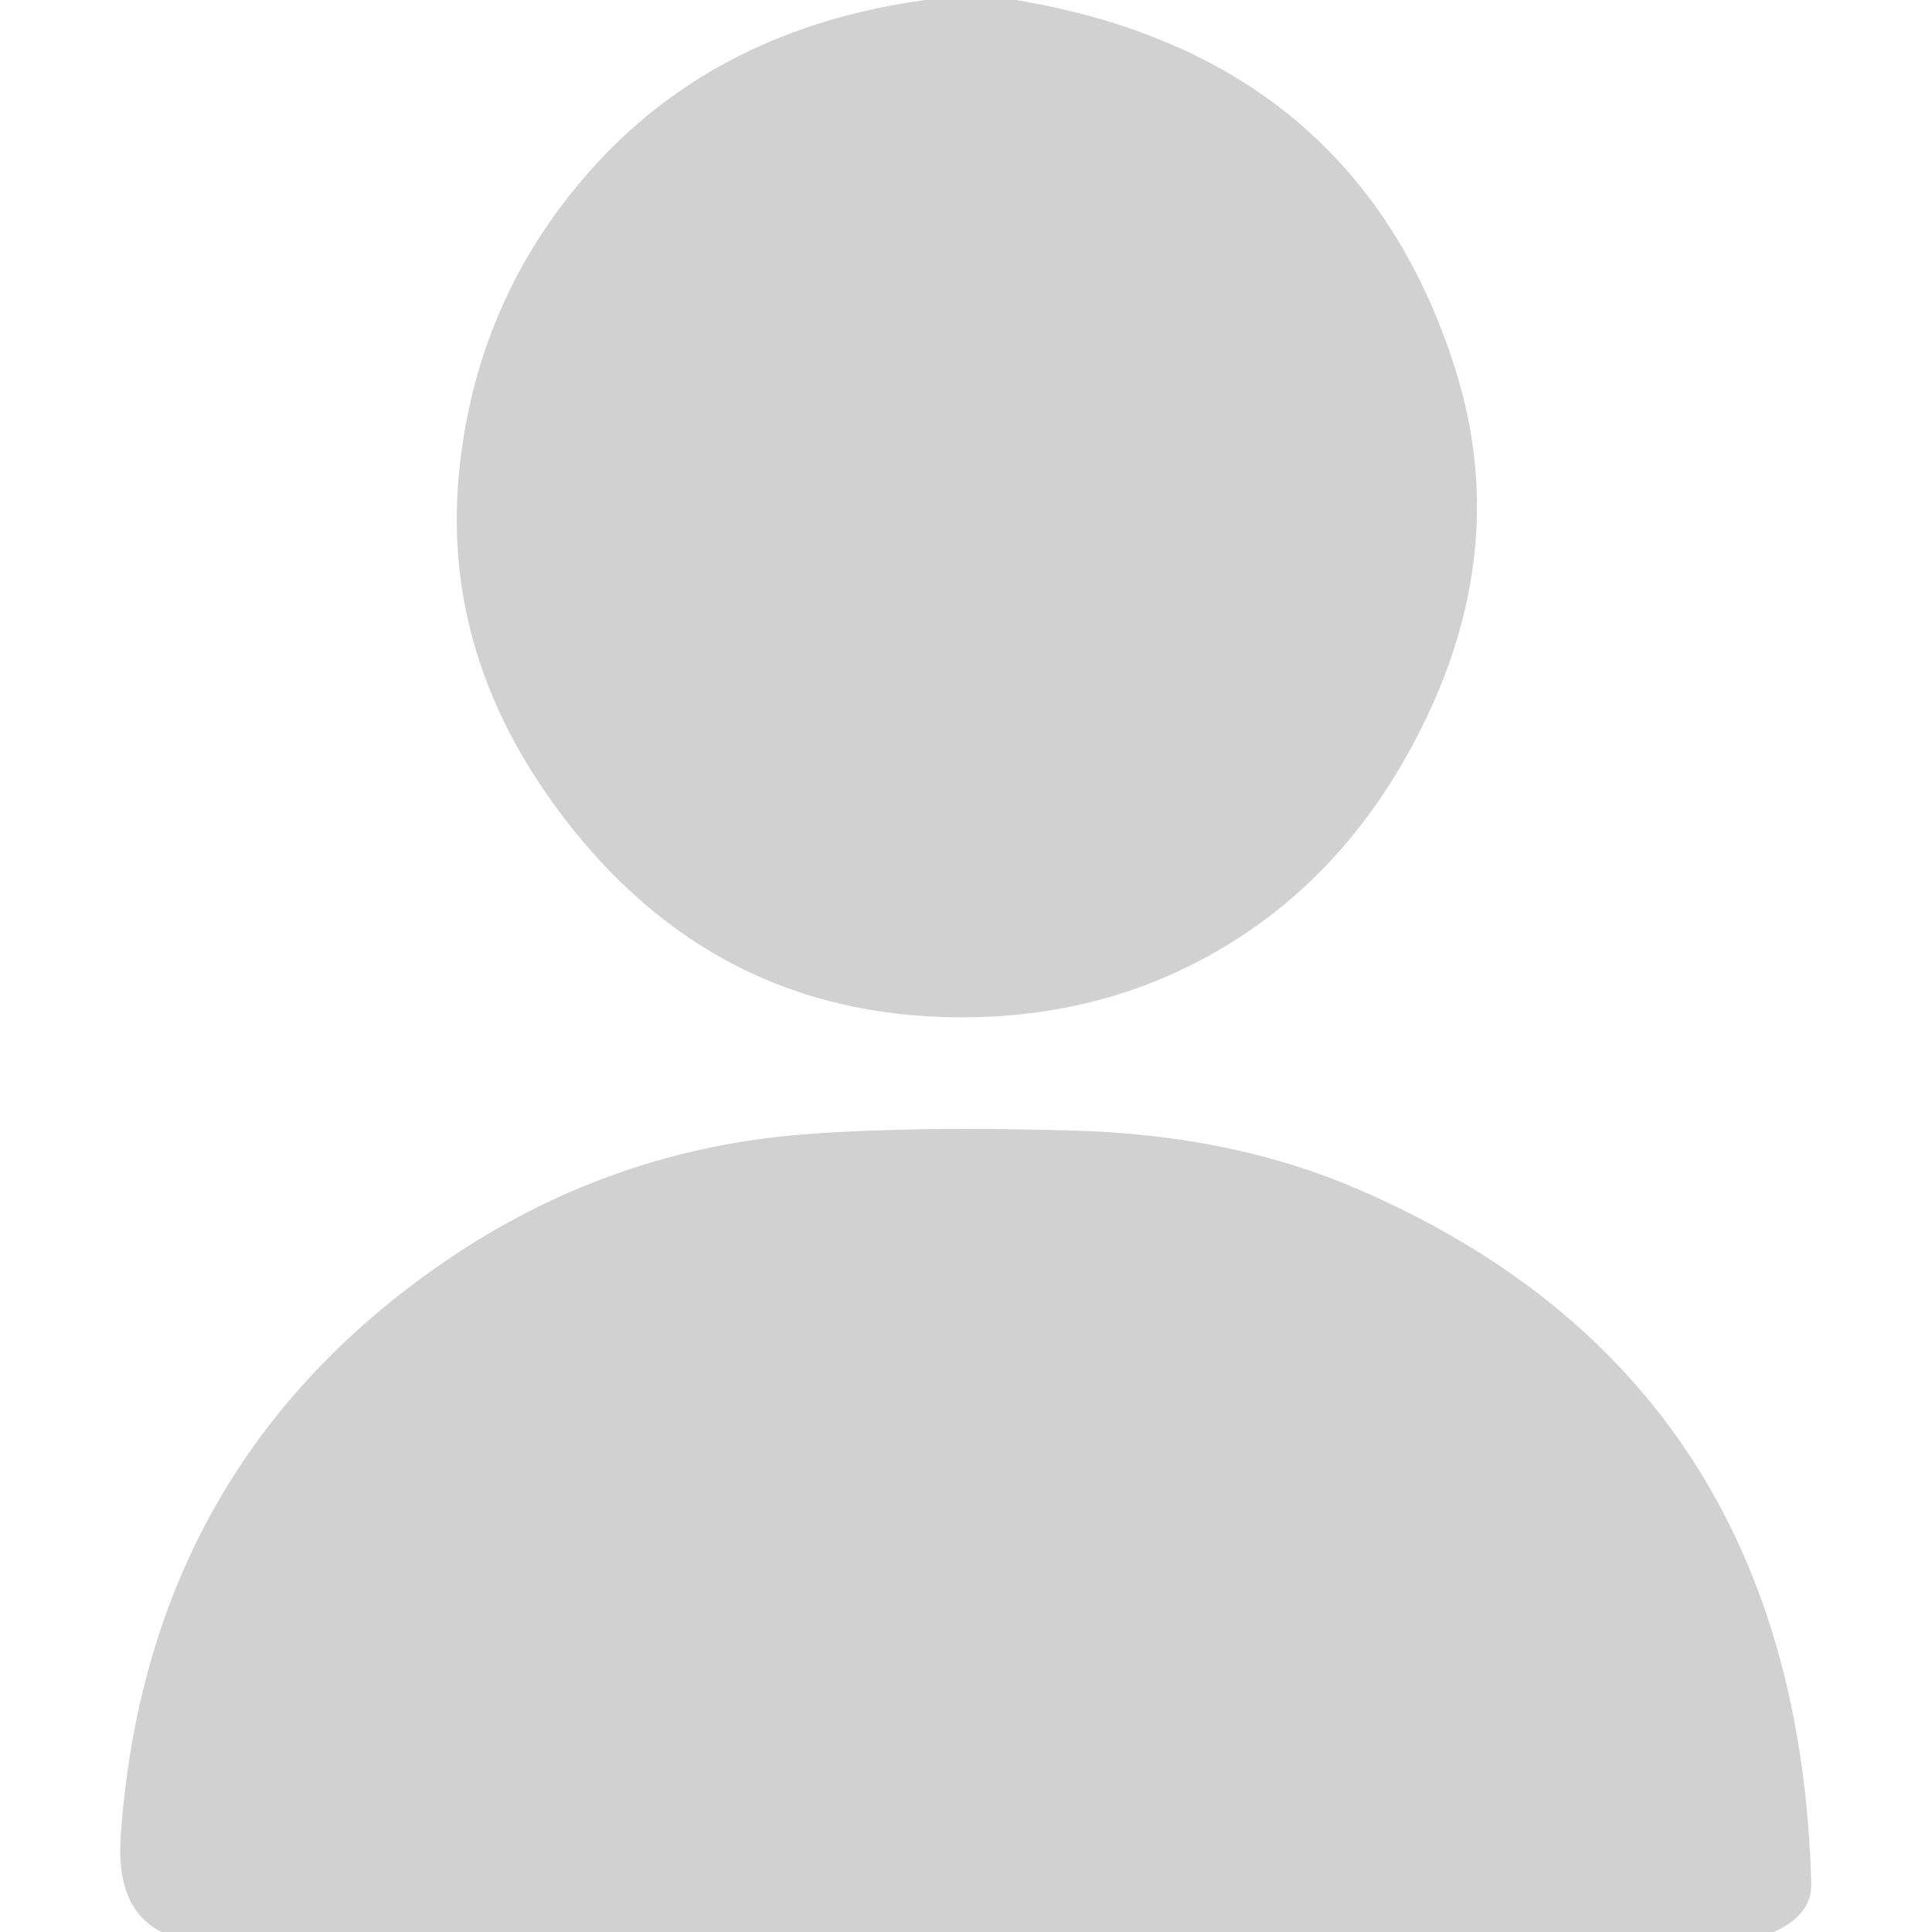 <svg xmlns="http://www.w3.org/2000/svg" version="1.1" viewBox="0 0 80 80" fill="#D1D1D1">
    <path d="M 38.31,0.00 Q 40.19,0.00 42.06,0.00 Q 56.15,2.34 60.25,15.25 Q 62.76,23.14 58.34,31.13 Q 55.26,36.71 50.03,39.59 Q 45.07,42.32 38.96,42.11 Q 29.06,41.76 22.94,33.31 Q 18.20,26.78 19.04,19.27 Q 19.83,12.11 24.67,6.81 Q 29.84,1.16 38.31,0.00 Z"/>
    <path d="M 73.44,80.00 Q 40.06,80.00 6.69,80.00 Q 4.78,79.05 5.00,76.00 Q 6.08,60.76 18.31,52.31 Q 25.18,47.57 33.43,46.96 Q 37.99,46.62 44.57,46.82 Q 51.07,47.01 56.25,49.25 Q 74.44,57.12 75.00,78.00 Q 75.03,79.30 73.44,80.00 Z"/>
</svg>
